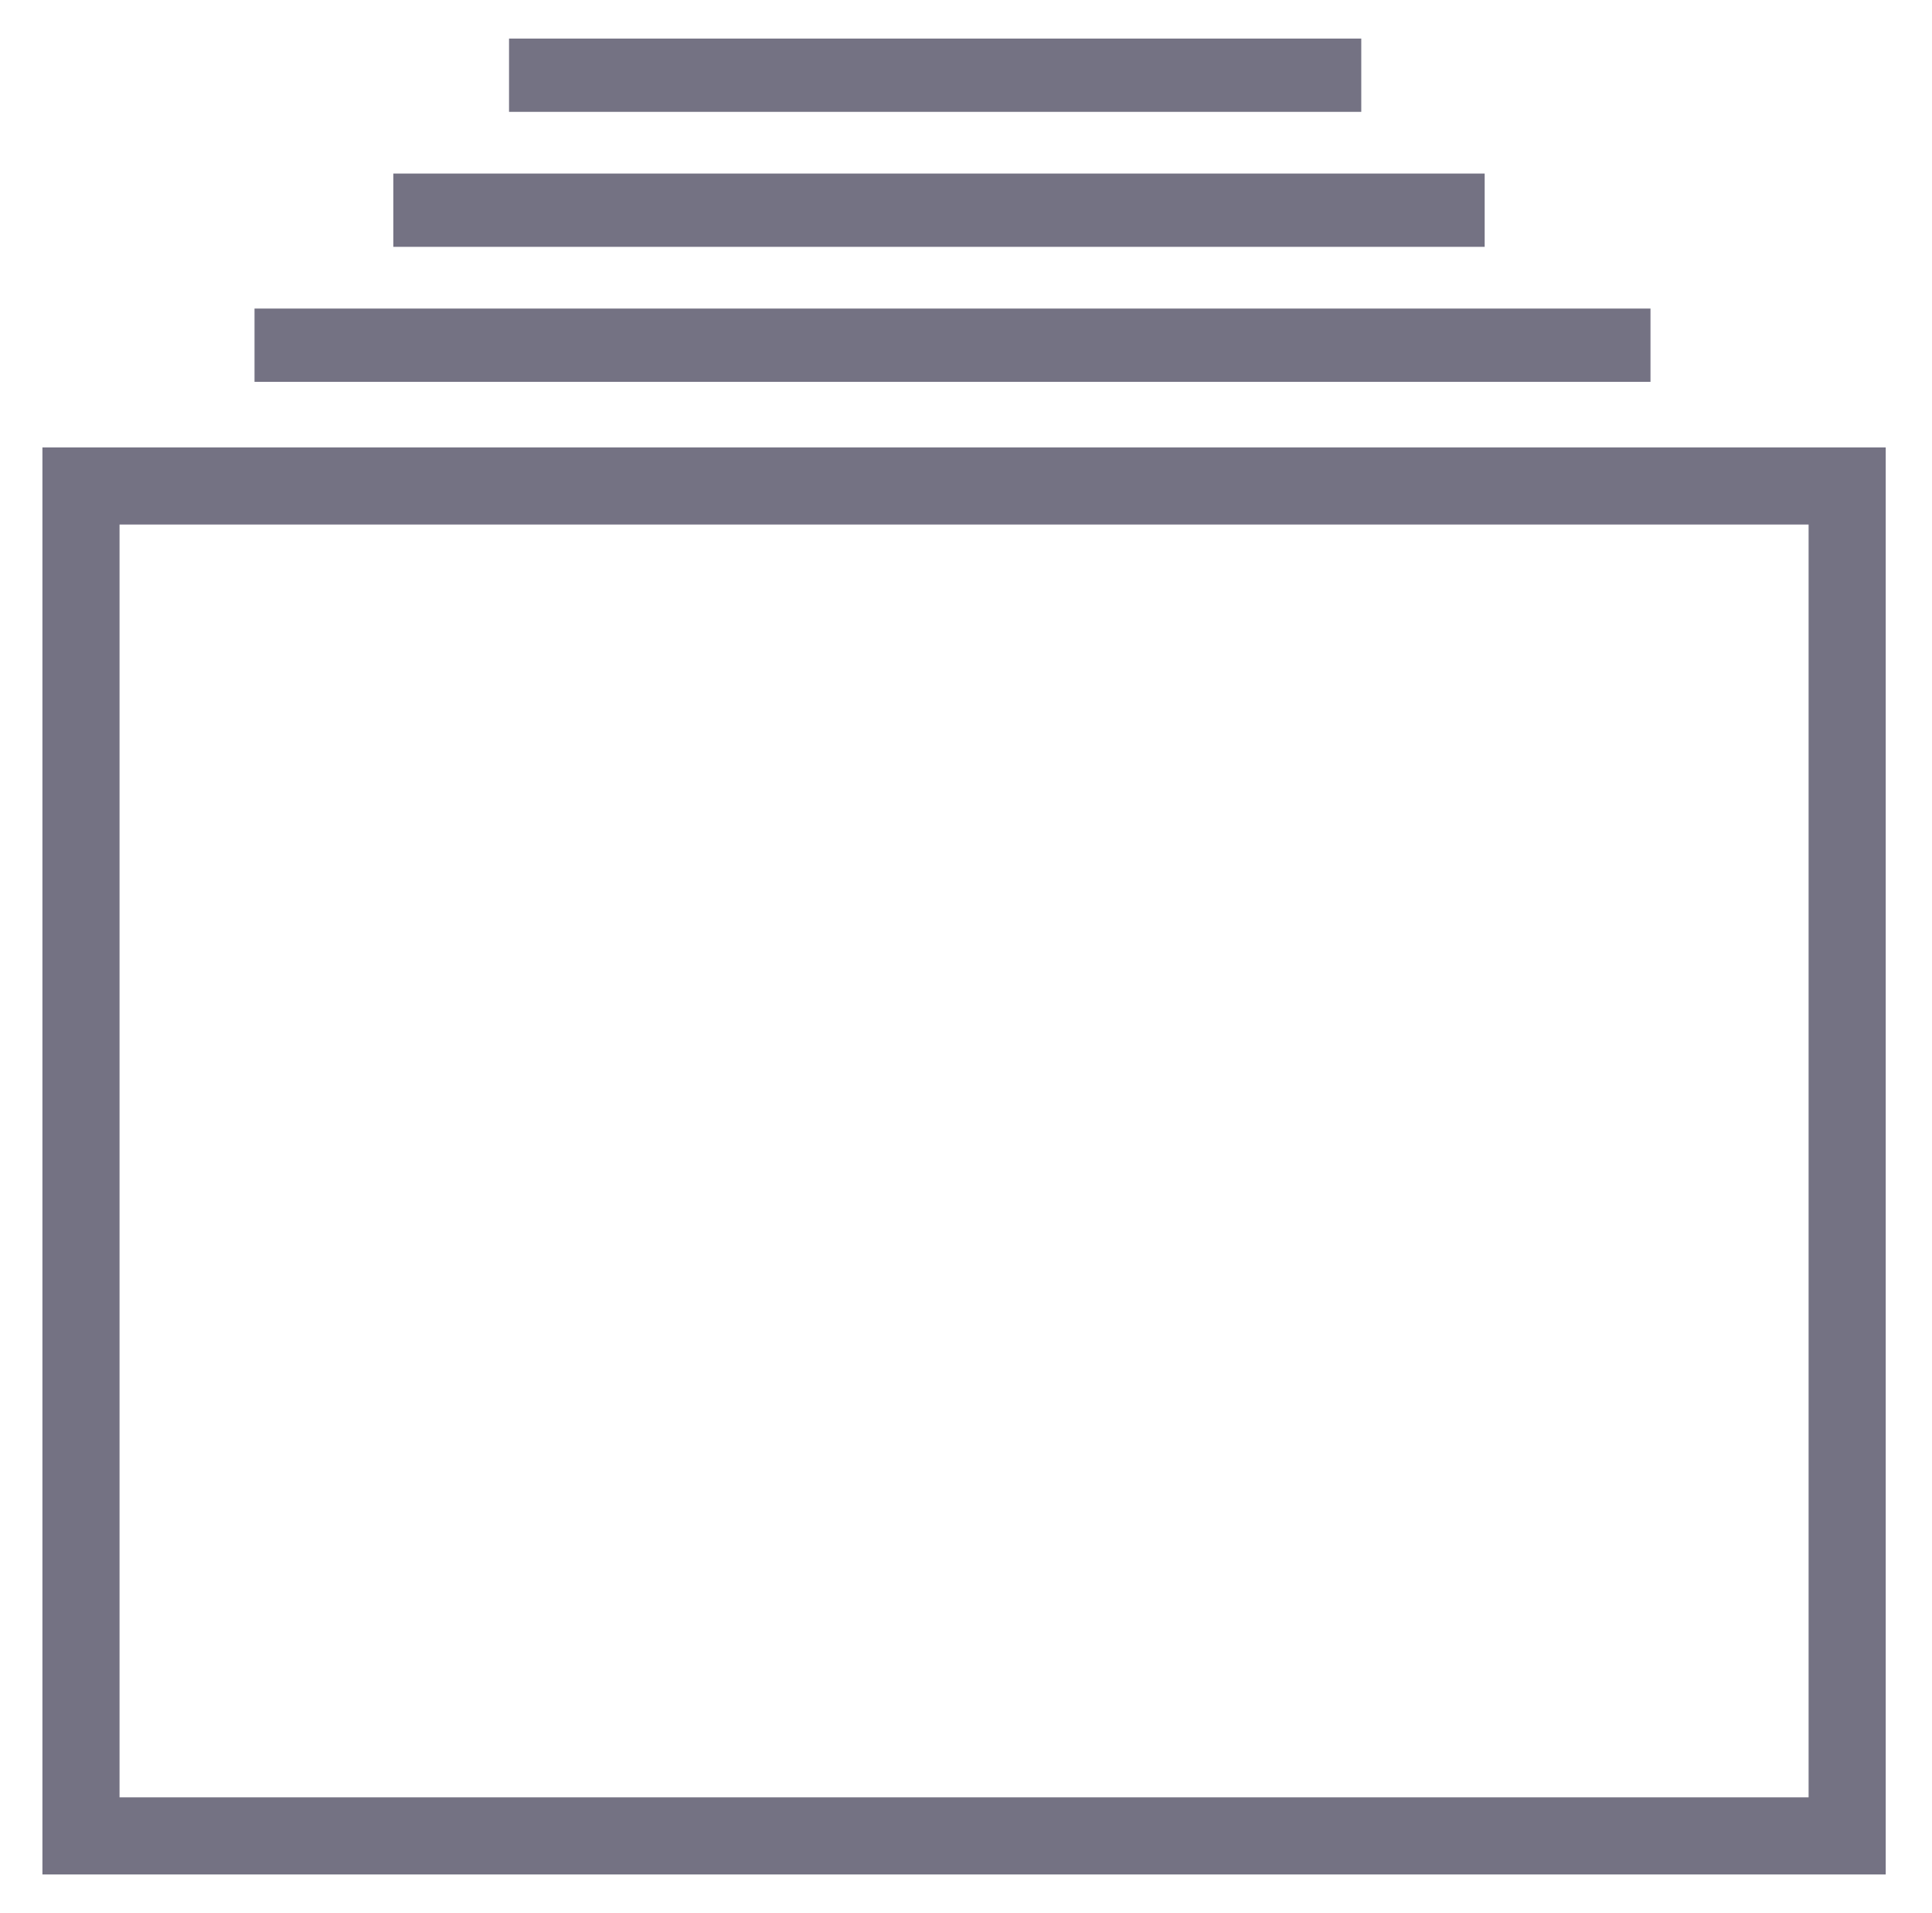 <?xml version="1.0" encoding="utf-8"?>
<!-- Generator: Adobe Illustrator 21.0.0, SVG Export Plug-In . SVG Version: 6.00 Build 0)  -->
<svg version="1.1" id="Capa_1" xmlns="http://www.w3.org/2000/svg" xmlns:xlink="http://www.w3.org/1999/xlink" x="0px" y="0px"
	 viewBox="0 0 50.1 49.6" style="enable-background:new 0 0 50.1 49.6;" xml:space="preserve">
<style type="text/css">
	.st0{fill:none;stroke:#747283;stroke-width:2;stroke-miterlimit:10;}
	.st1{fill:#747283;}
</style>
<g>
	<rect x="2.1" y="12.6" class="st0" width="45.8" height="35"/>
	<rect x="6.6" y="8" class="st1" width="36.2" height="1.9"/>
	<rect x="10.2" y="4.5" class="st1" width="28.3" height="1.9"/>
	<rect x="13.2" y="1" class="st1" width="22.1" height="1.9"/>
</g>
</svg>
